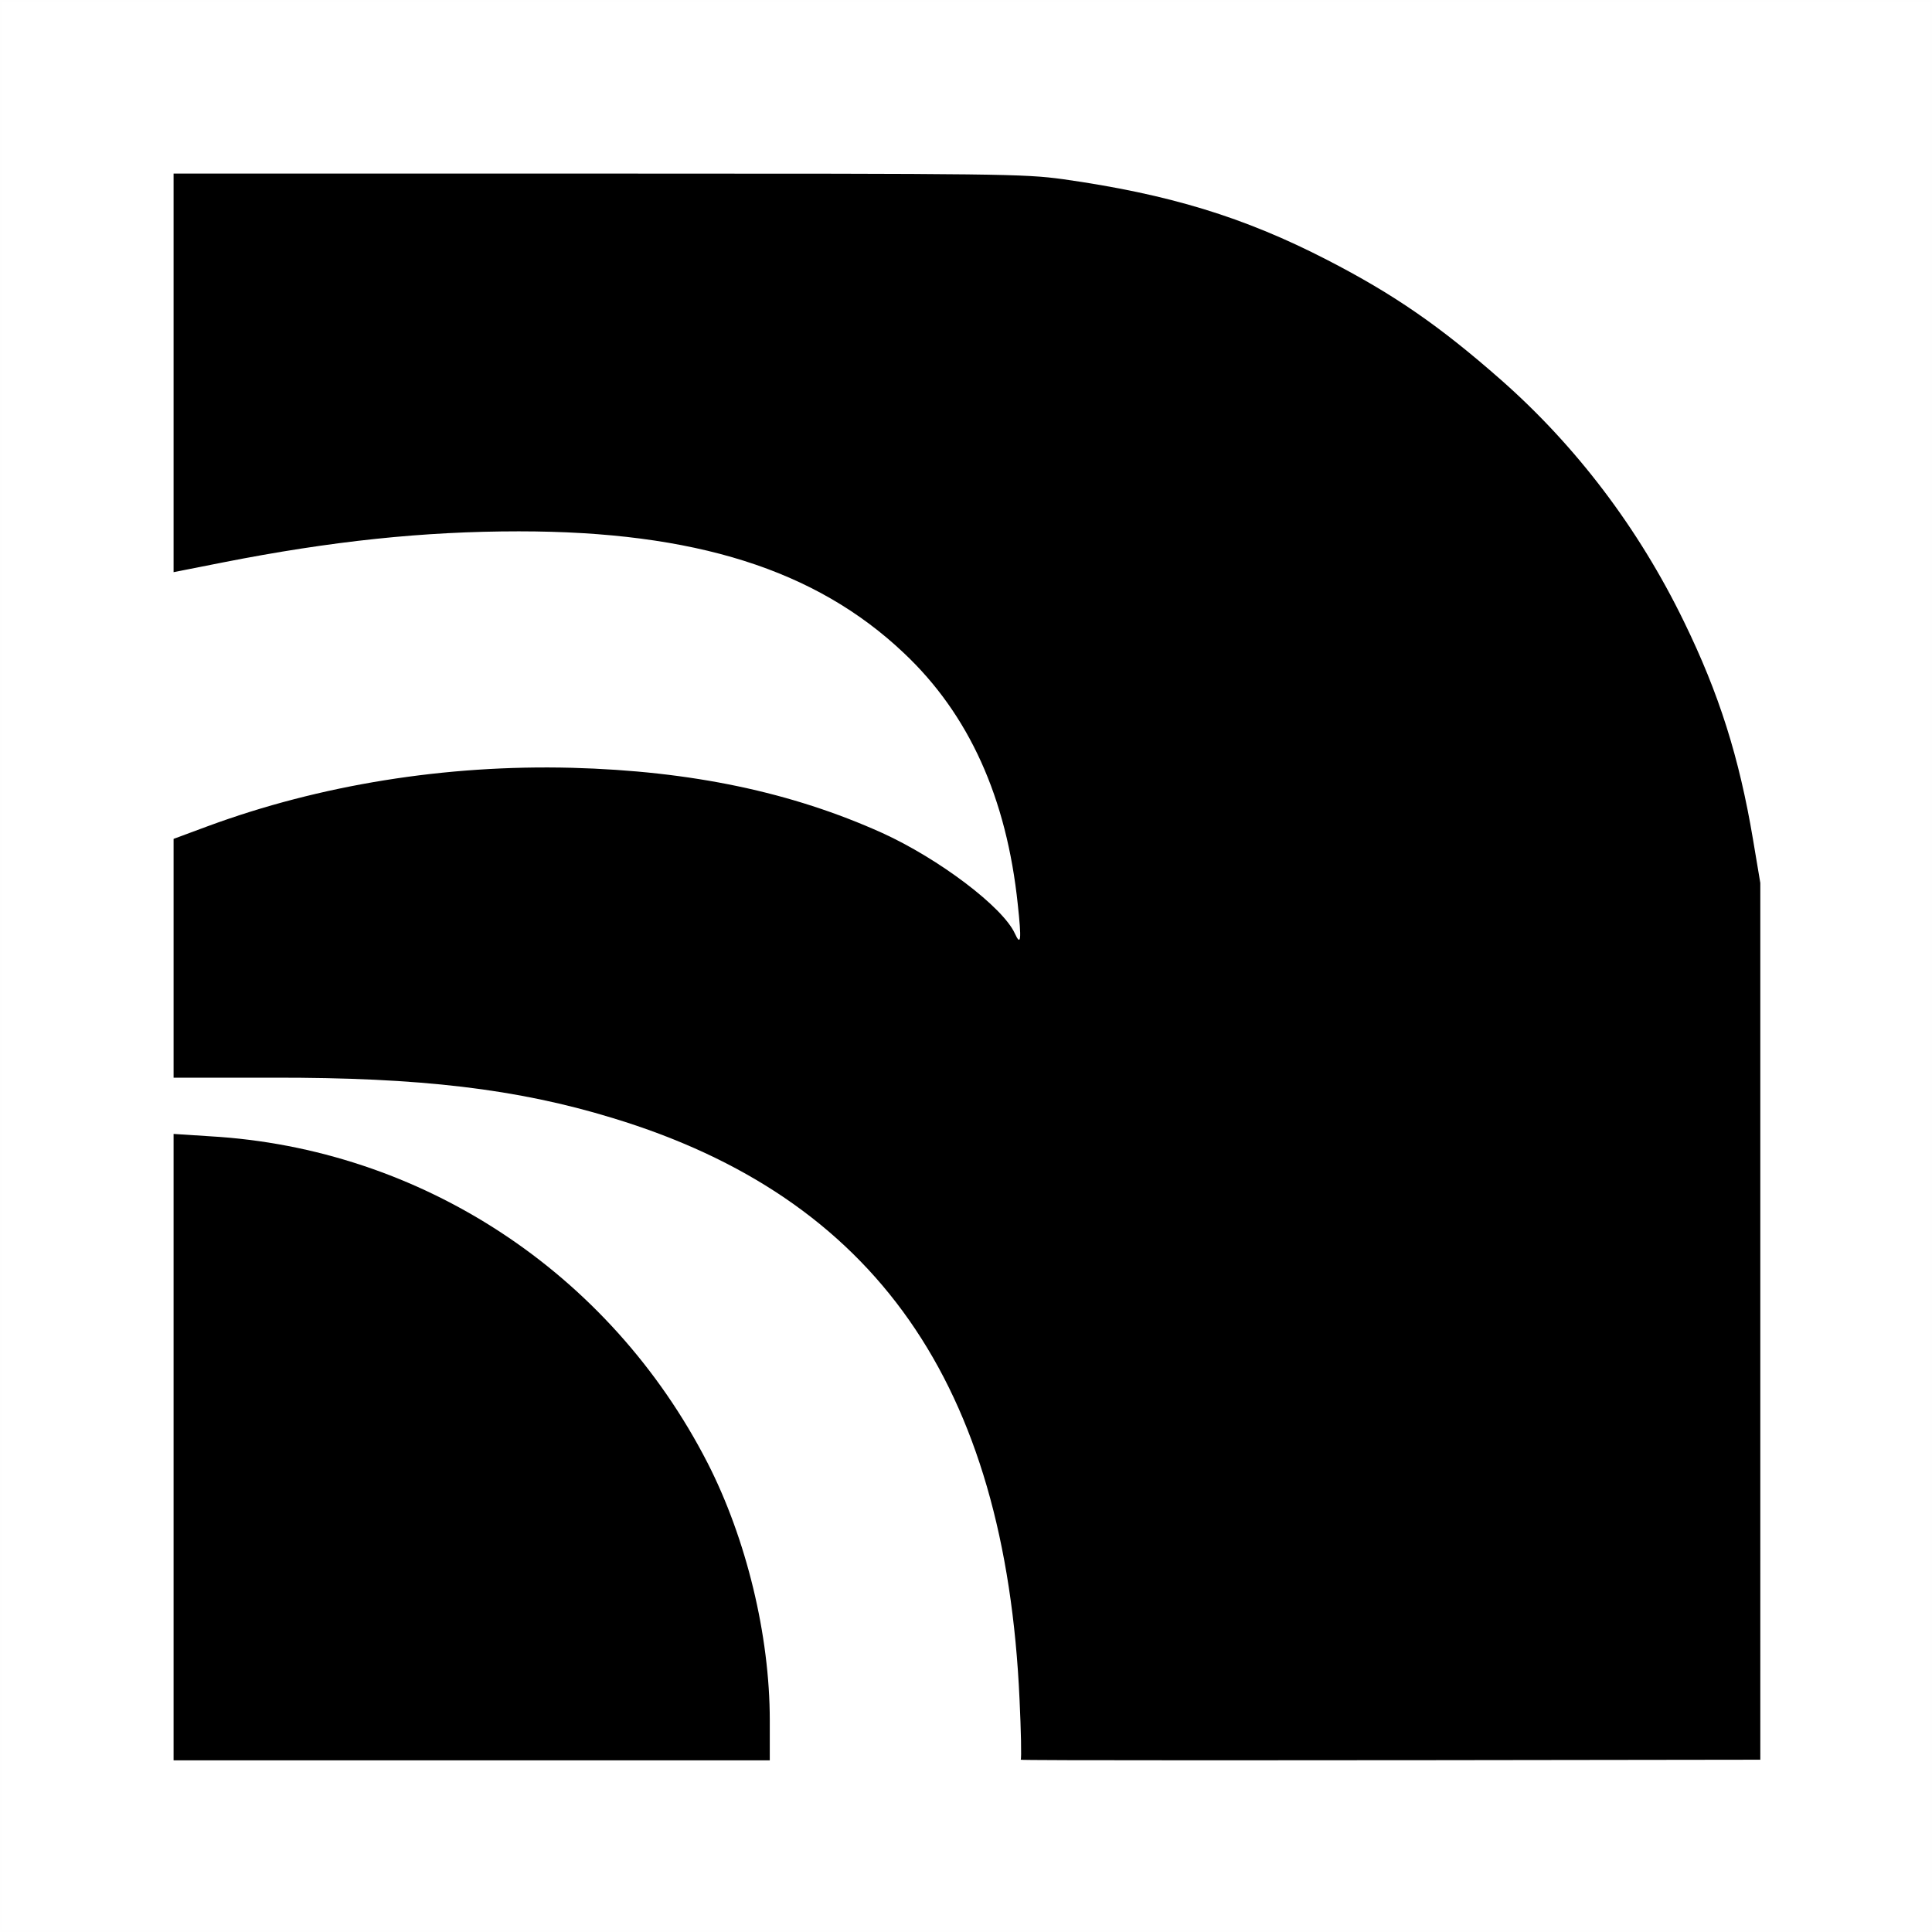 <svg height="1024" viewBox="0 0 1024 1024" width="1024" xmlns="http://www.w3.org/2000/svg"><g fill="none" fill-rule="evenodd"><path d="m.5.5h1023v1023h-1023z" stroke="#979797" stroke-opacity=".01"/><g fill="#000"><path d="m408 911.832c0-45.138-12.453-96.347-33.001-136.504-51.836-101.016-151.929-166.7-263.852-173.082l-19.147-1.245v166.078 165.922h158 158z"/><path d="m933 700.409v-232.435l-3.894-23.197c-7.32-43.436-17.91-77.063-36.599-115.361-23.984-49.352-57.157-93.098-97.182-128.283-32.238-28.334-56.534-45.148-91.887-63.363-44.075-22.73-83.944-34.873-140.167-42.813-20.714-2.802-32.394-2.958-246.538-2.958h-224.734v105.553 105.709l26.009-5.138c57.624-11.365 106.527-16.502 156.987-16.502 93.133 0 157.298 20.239 204.02 64.453 34.574 32.538 54.509 76.752 60.427 133.265 2.025 18.682 1.713 22.574-1.557 15.413-6.385-14.011-40.181-39.544-70.239-53.244-47.968-21.64-101.076-32.849-164.618-34.562-66.813-1.713-133.47 9.03-192.963 30.981l-18.066 6.694v63.363 63.207h52.64c78.026-.156 129.421 5.916 179.881 21.329 139.232 42.19 208.381 140.893 215.857 308.252.779 16.347 1.09 31.137.623 31.915-.208.415 130.459.415 391.999 0z"/></g></g></svg>